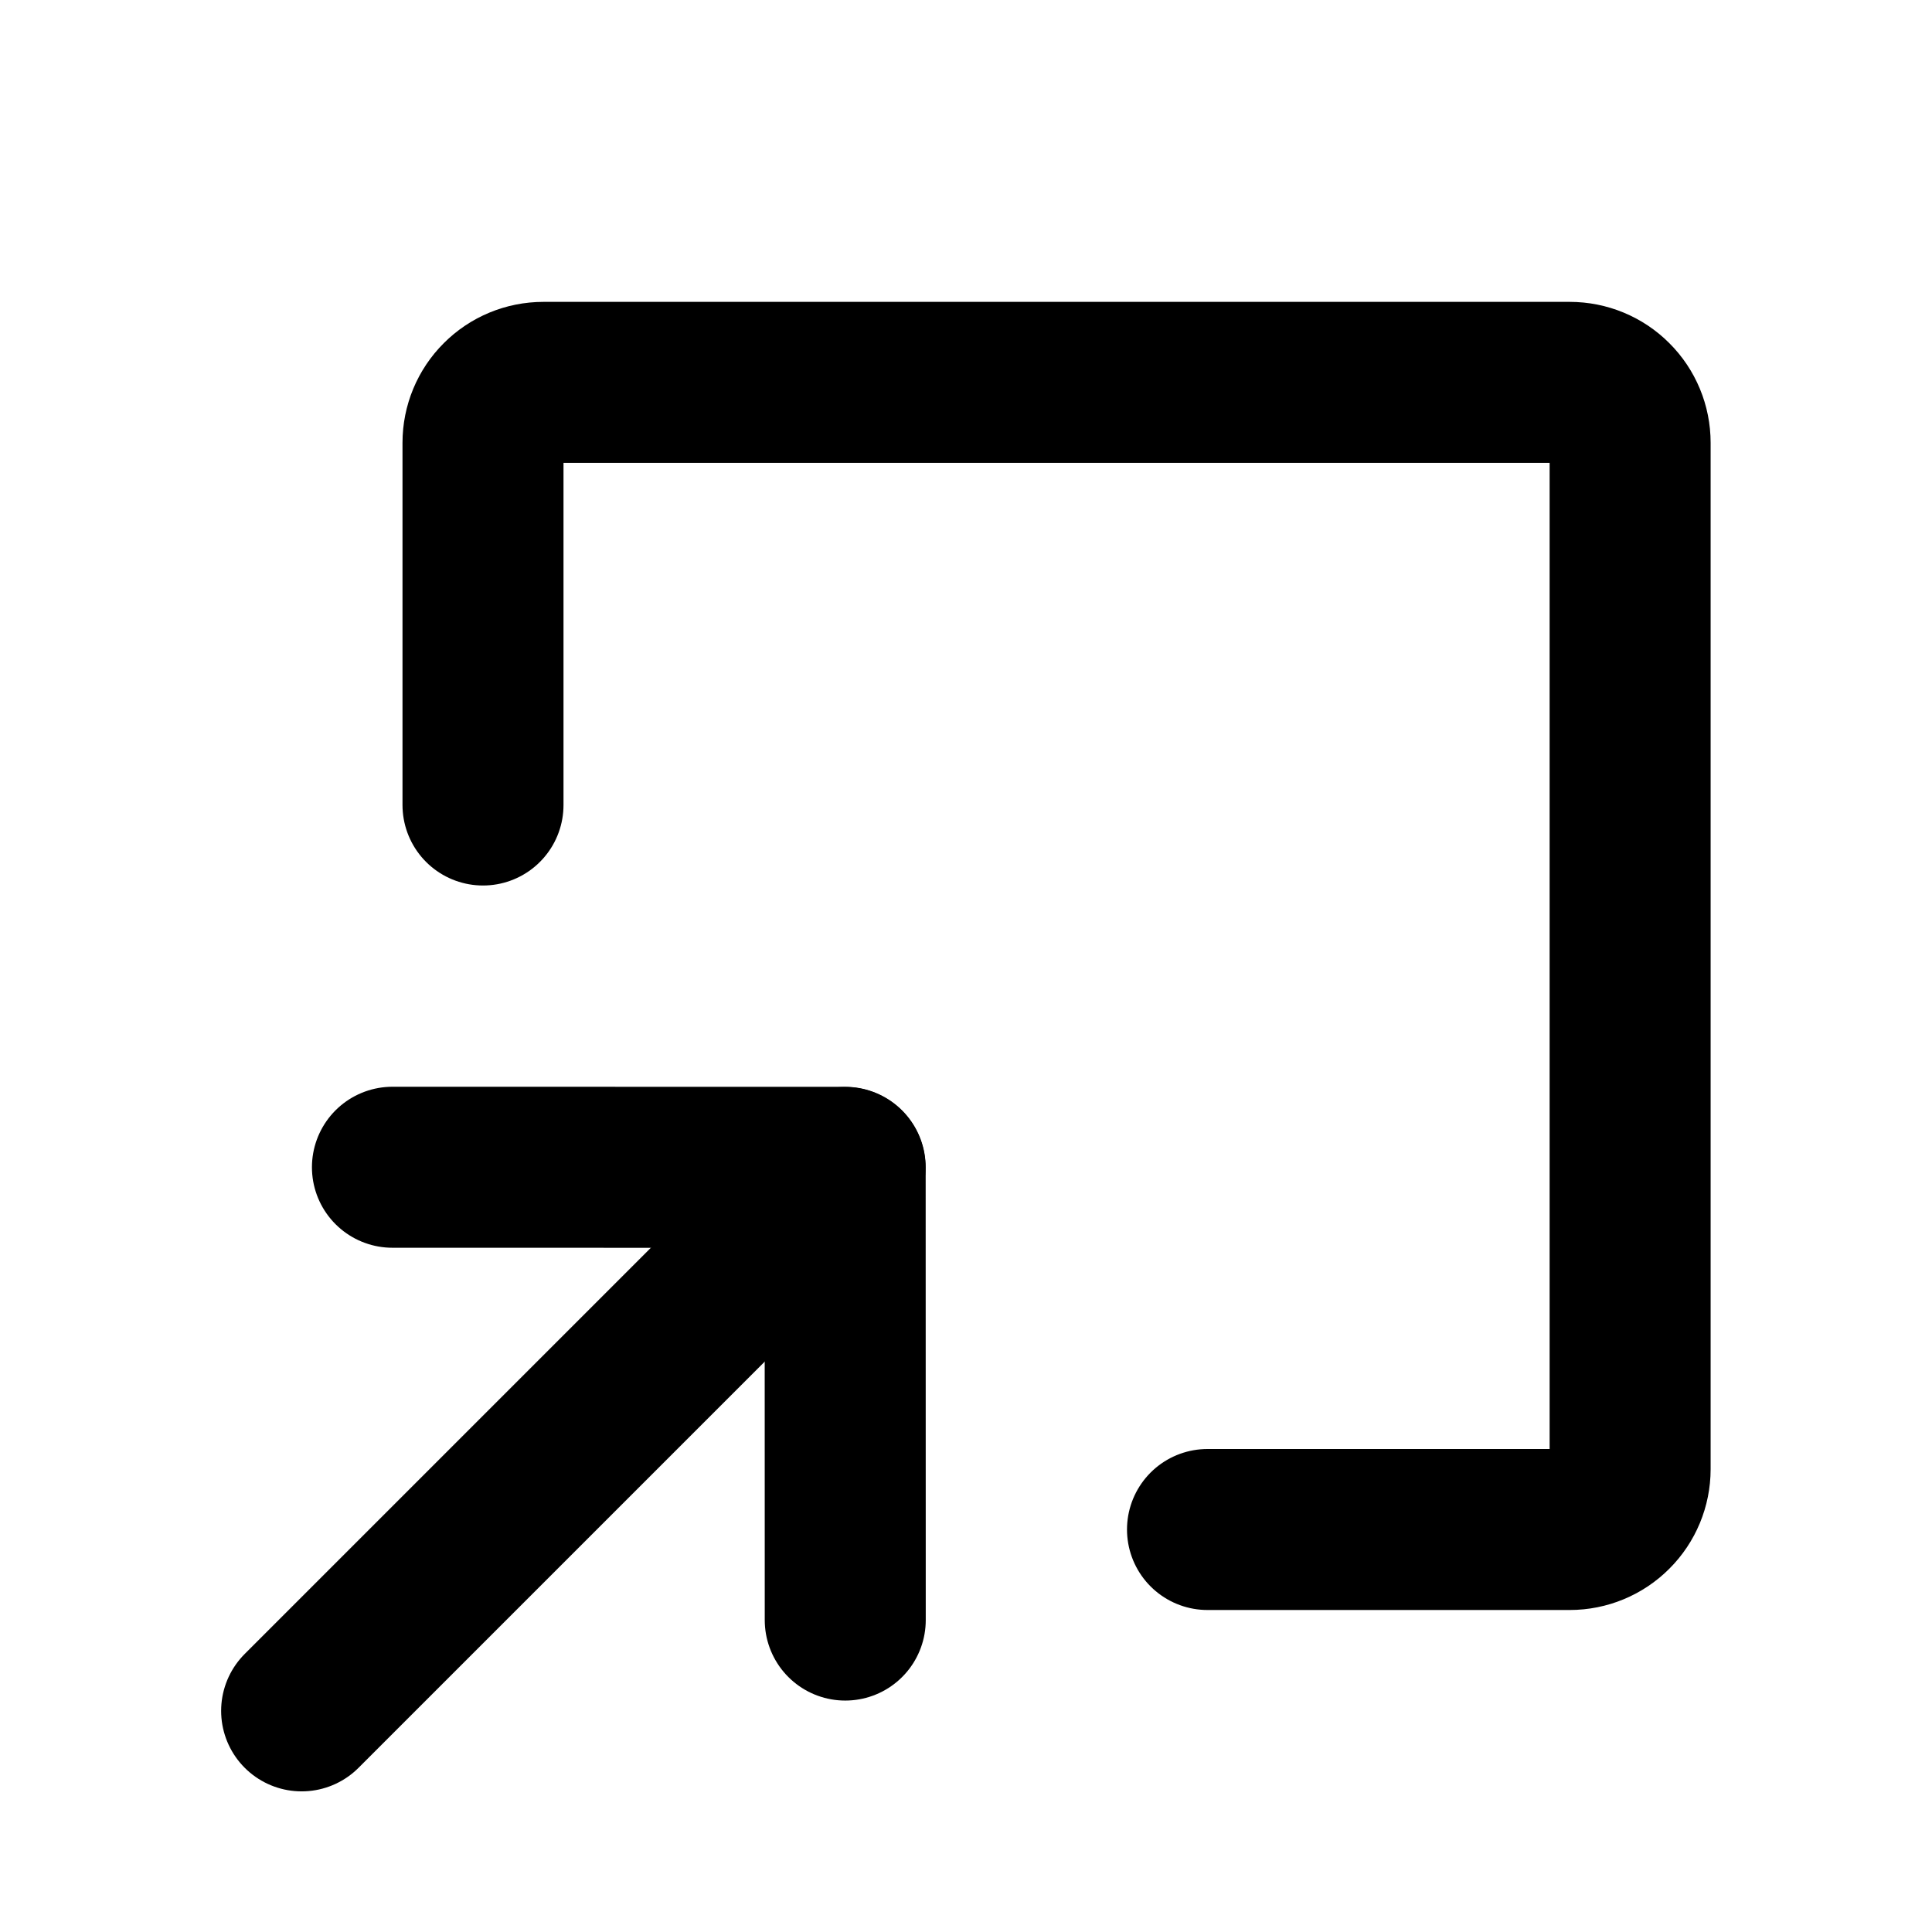 <svg width="24" height="24" viewBox="0 0 24 24" fill="none" xmlns="http://www.w3.org/2000/svg">
  <g clip-path="url(#clip0)">
    <path d="M10.5 20.125L10.499 14.501L4.875 14.5" stroke="#000" stroke-width="2" stroke-linecap="round" stroke-linejoin="round"/>
    <path d="M3.747 21.253L10.497 14.503" stroke="#000" stroke-width="2" stroke-linecap="round" stroke-linejoin="round"/>
    <path d="M15 19H19.5C19.699 19 19.89 18.921 20.03 18.78C20.171 18.64 20.25 18.449 20.25 18.25V5.5C20.25 5.301 20.171 5.11 20.03 4.97C19.89 4.829 19.699 4.75 19.5 4.75H6.75C6.551 4.75 6.36 4.829 6.22 4.97C6.079 5.11 6 5.301 6 5.5V10" stroke="#000" stroke-width="2" stroke-linecap="round" stroke-linejoin="round"/>
  </g>
  <defs>
    <clipPath id="clip0">
      <rect width="24" height="24" fill="white"/>
    </clipPath>
  </defs>
</svg>
